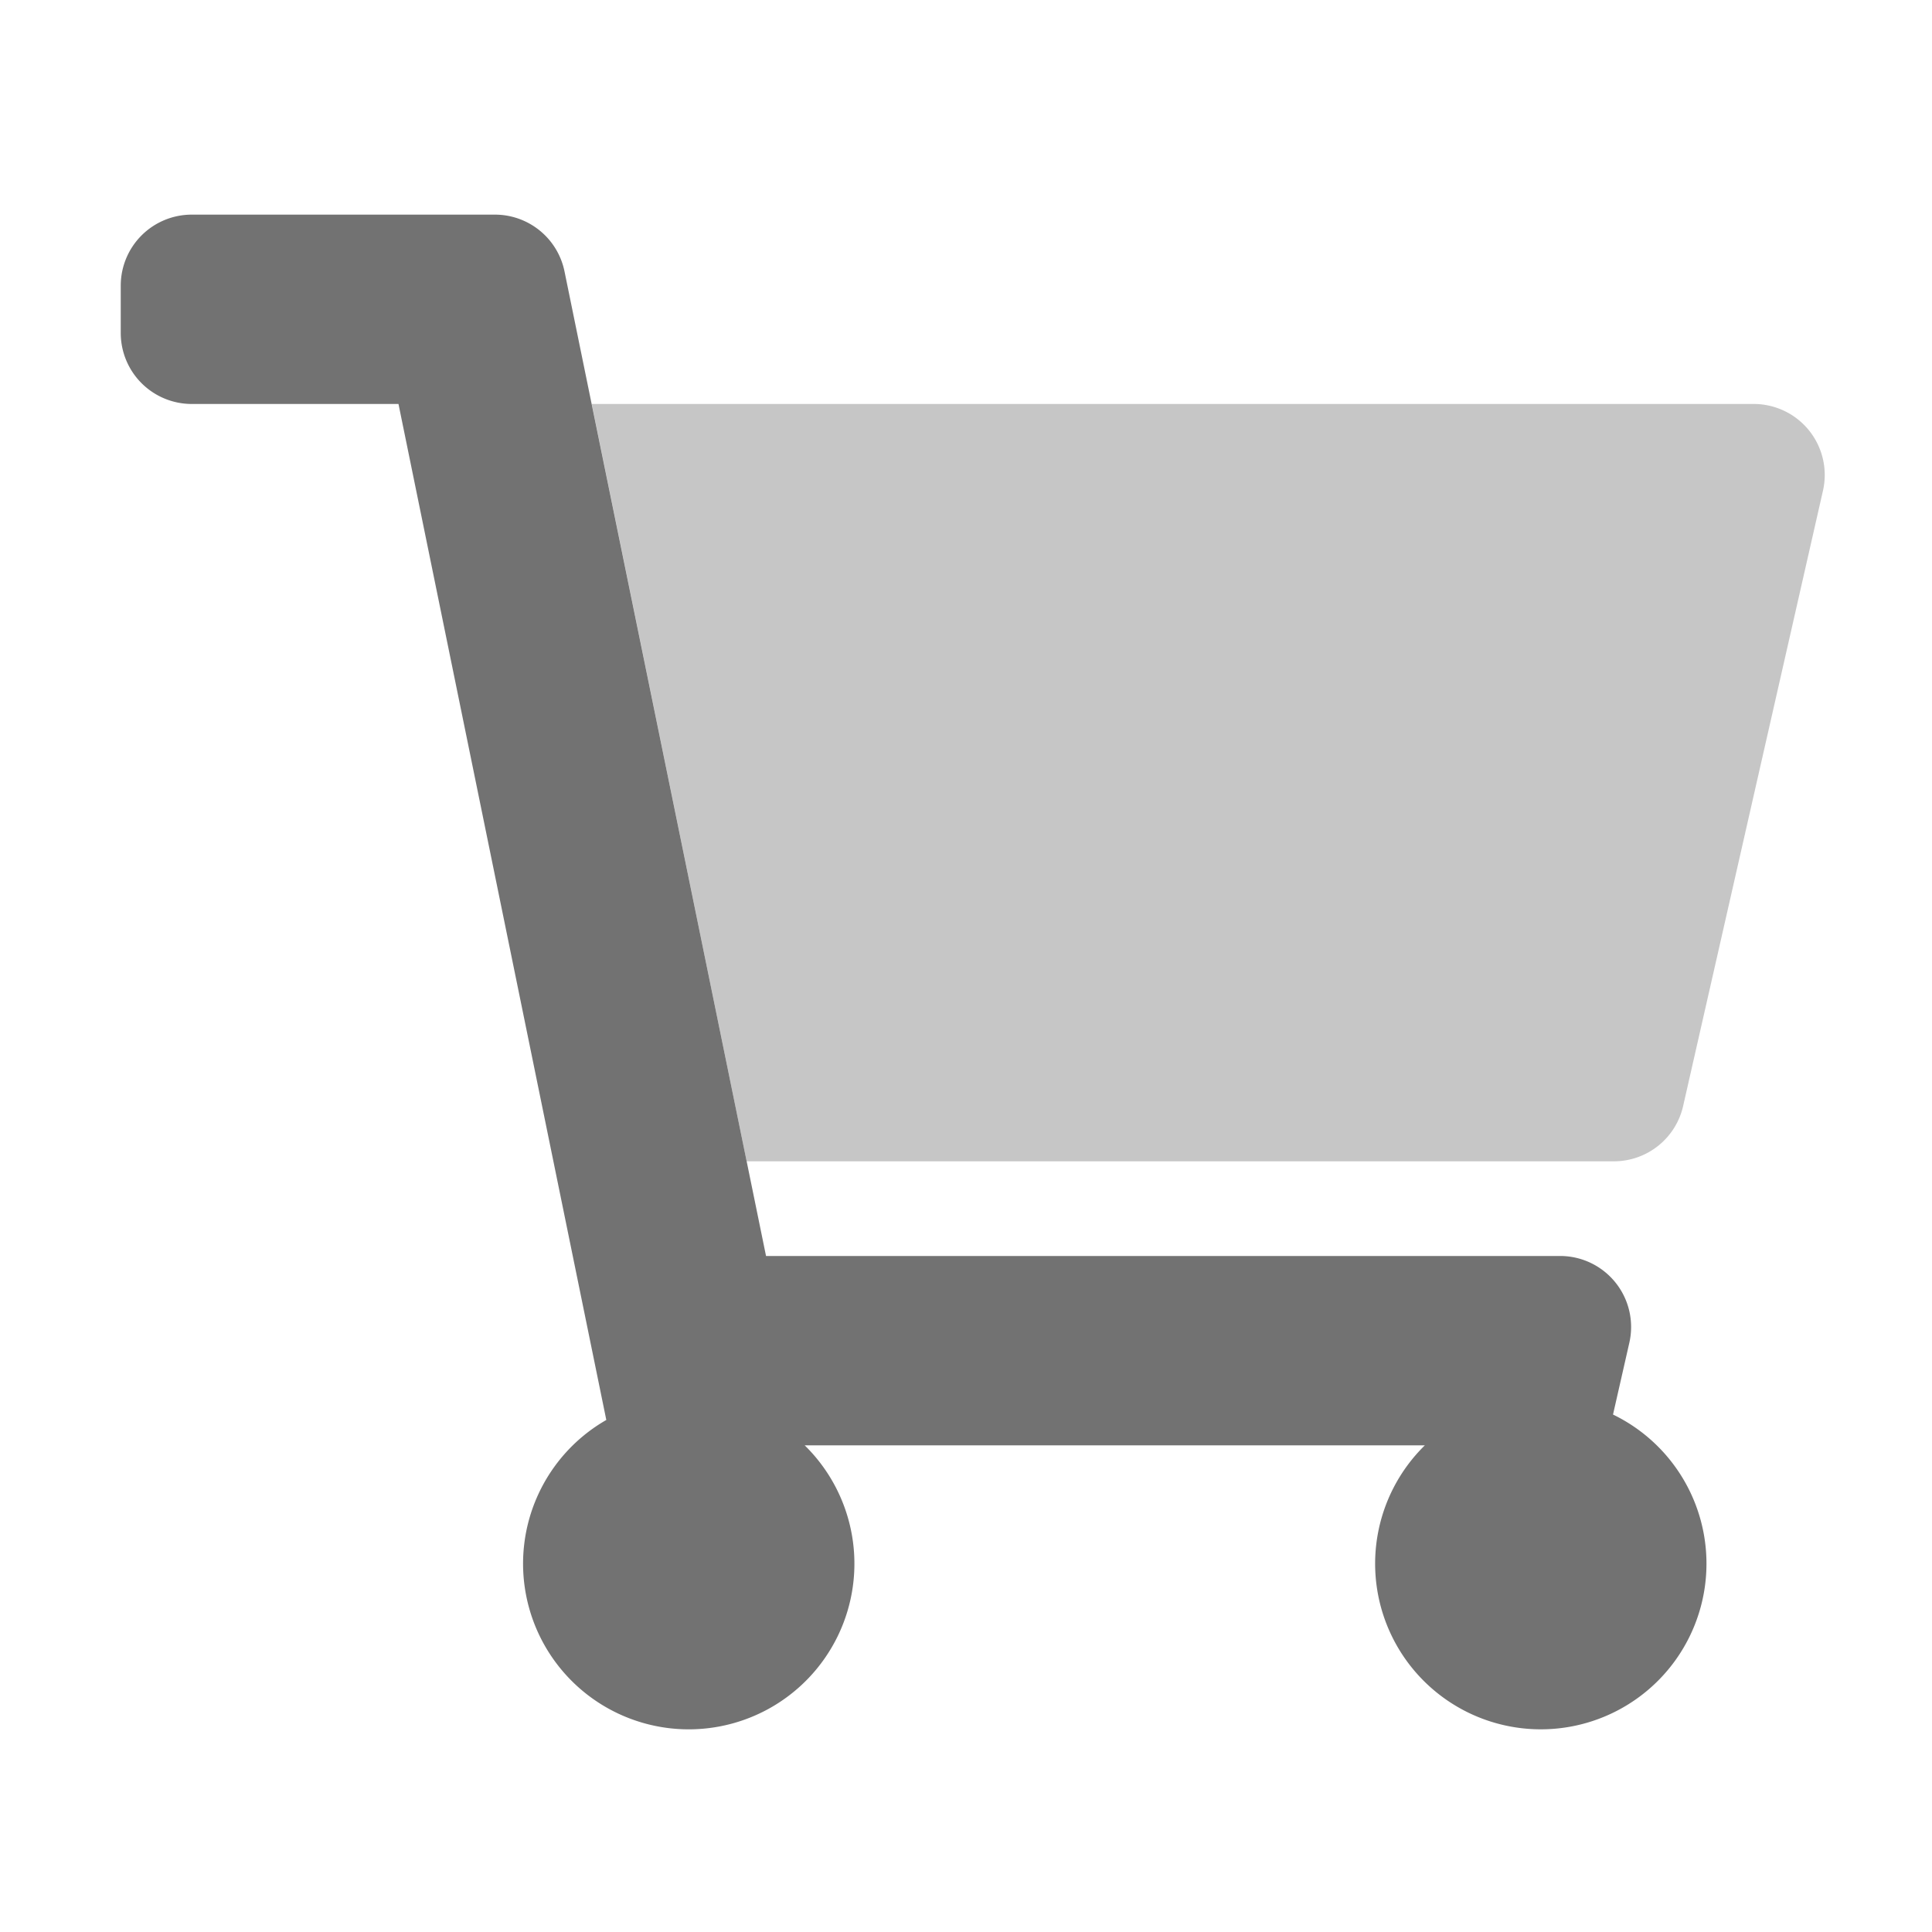 ﻿<?xml version='1.0' encoding='UTF-8'?>
<svg viewBox="-2 -3.555 32 31.997" xmlns="http://www.w3.org/2000/svg">
  <g transform="matrix(0.049, 0, 0, 0.049, 0, 0)">
    <defs>
      <style>.fa-secondary{opacity:.4}</style>
    </defs>
    <path d="M552, 64L159.21, 64L211.57, 320L504.72, 320A24 24 0 0 0 528.12, 301.32L575.39, 93.32A24 24 0 0 0 557.31, 64.6A23.69 23.69 0 0 0 552, 64z" fill="#727272" opacity="0.4" fill-opacity="1" class="Black" />
    <path d="M218.12, 352L486.54, 352A24 24 0 0 1 509.94, 381.32L504.42, 405.6A56 56 0 1 1 440.82, 416L231.18, 416A56 56 0 1 1 164.13, 407.43L93.88, 64L24, 64A24 24 0 0 1 0, 40L0, 24A24 24 0 0 1 24, 0L126.53, 0A24 24 0 0 1 150, 19.19z" fill="#727272" fill-opacity="1" class="Black" />
  </g>
</svg>